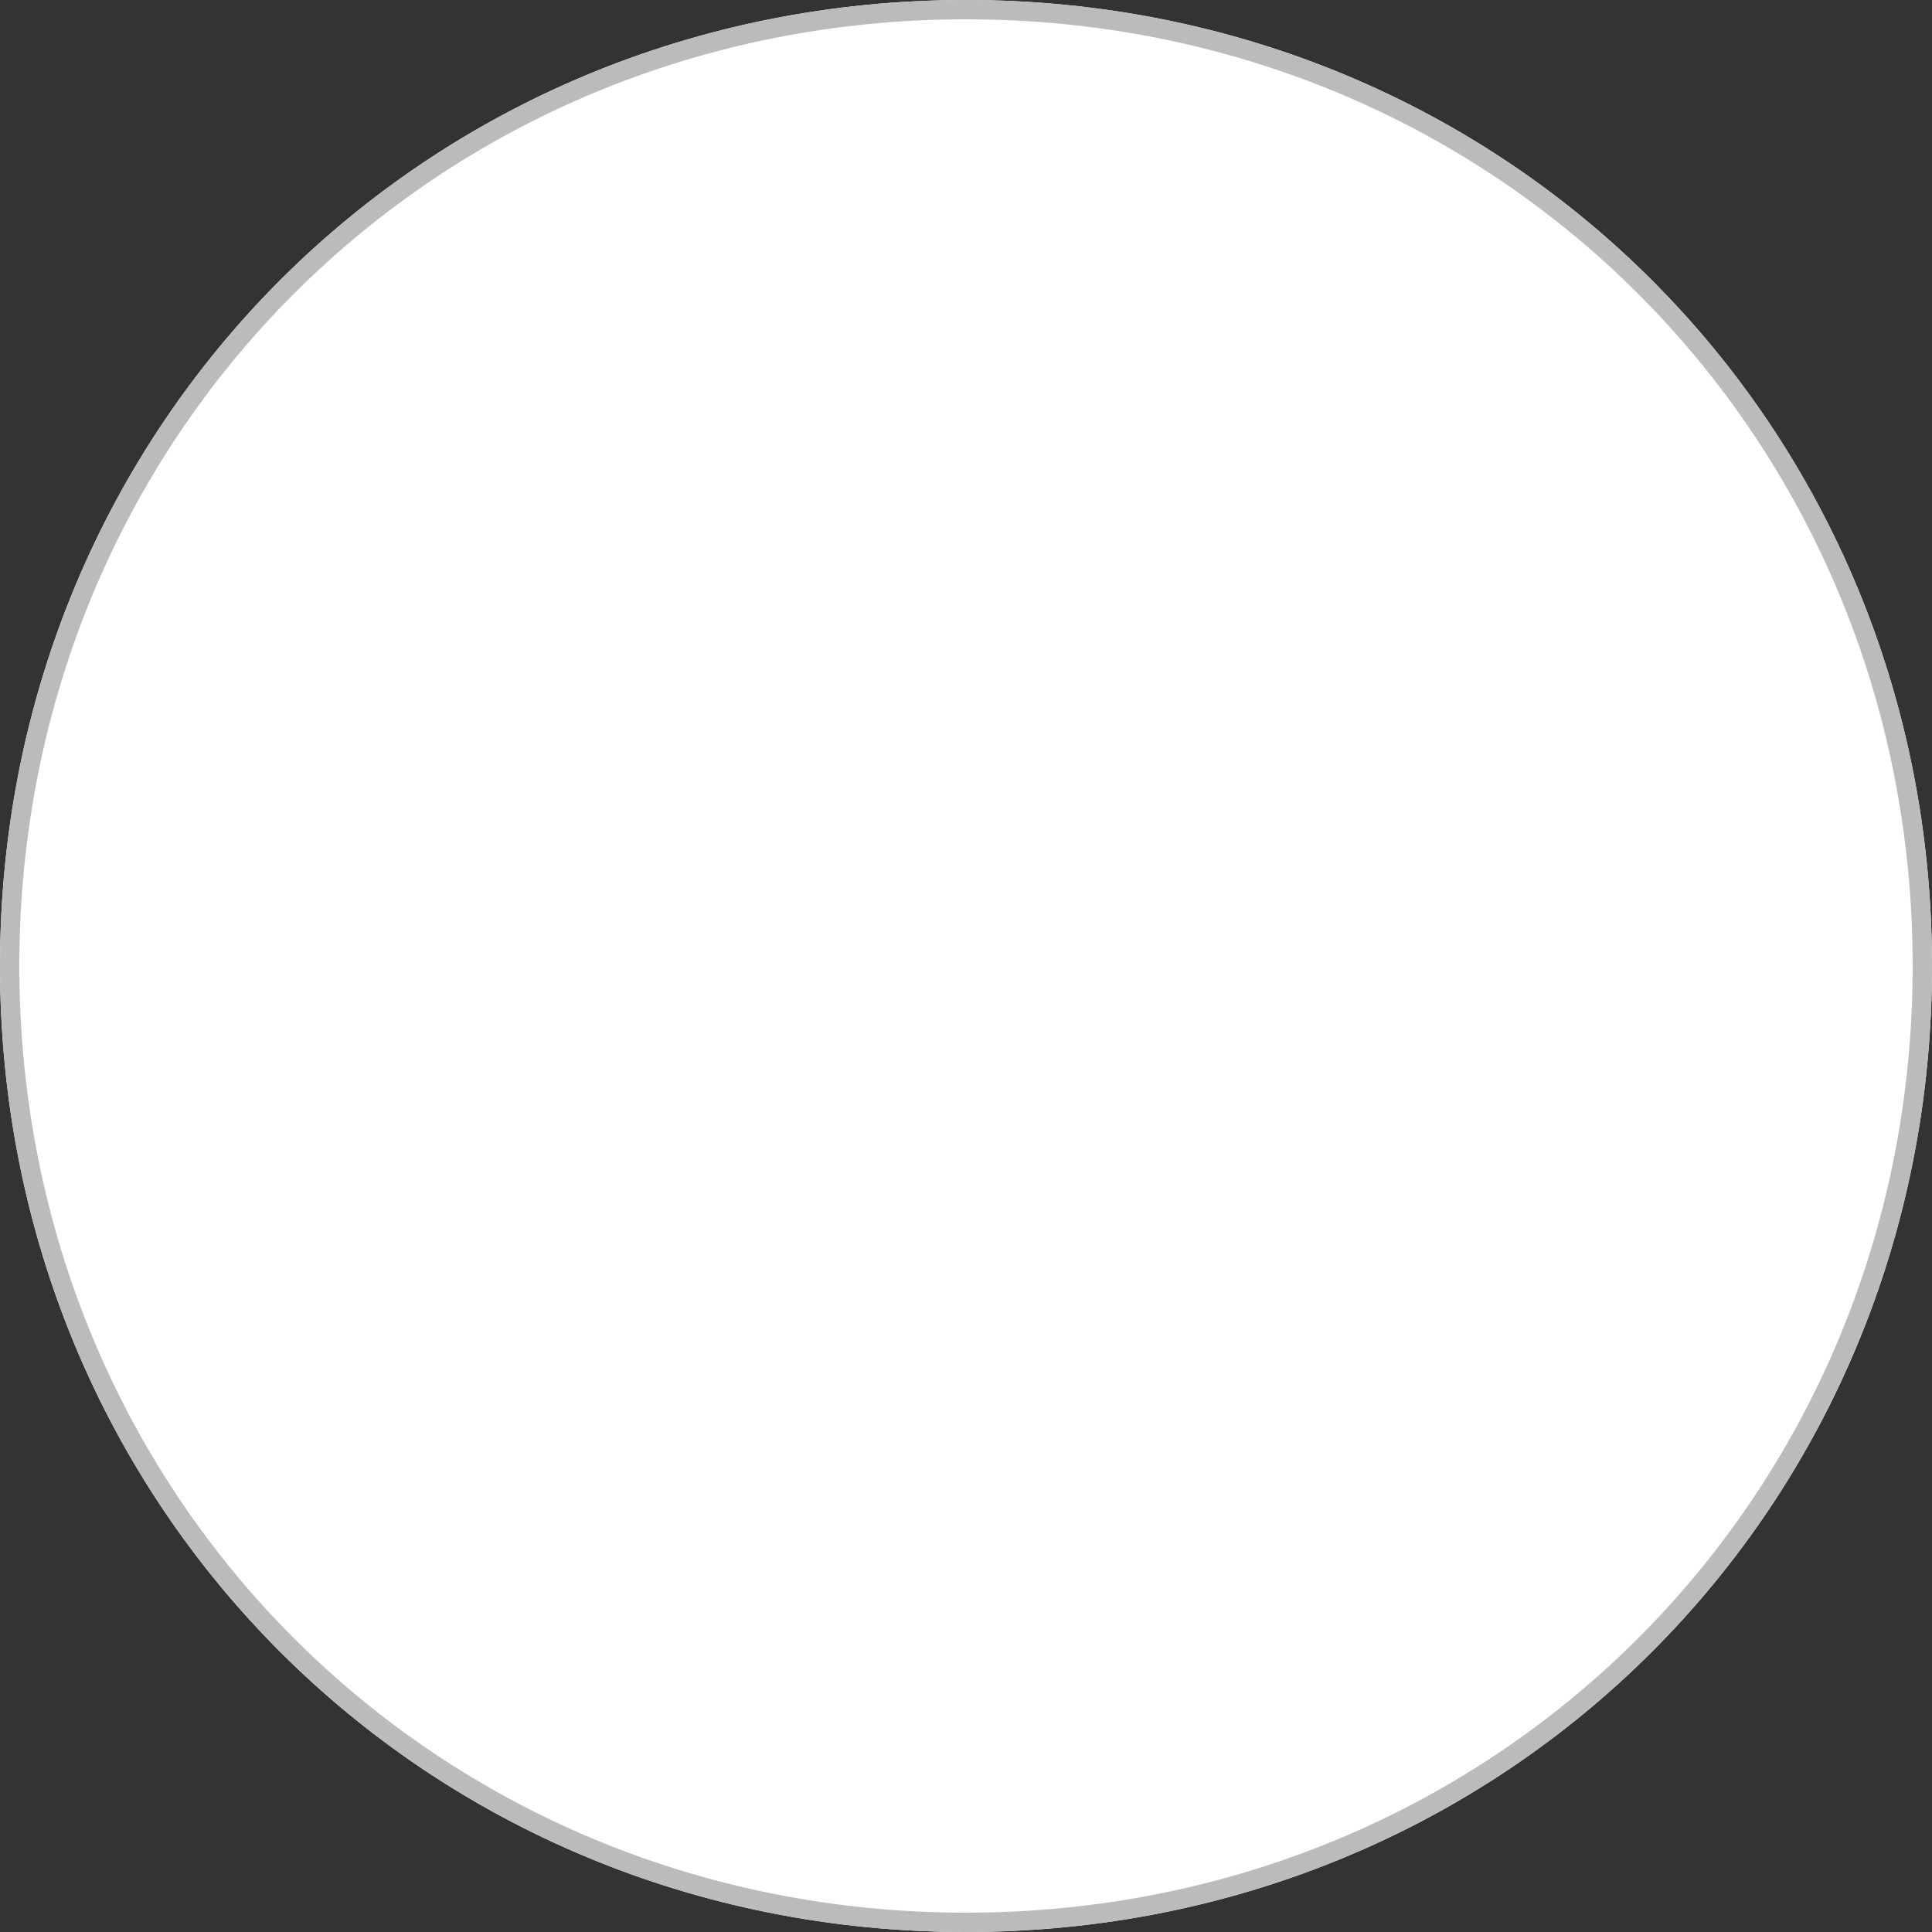 ﻿<?xml version="1.0" encoding="utf-8"?>
<svg version="1.1" xmlns:xlink="http://www.w3.org/1999/xlink" width="100px" height="100px" xmlns="http://www.w3.org/2000/svg">
  <rect width="100%" height="100%" fill="#333333" stroke="none"/>
  <g transform="matrix(1 0 0 1 -90 -3310 )">
    <path d="M 140 3310  C 168 3310  190 3332  190 3360  C 190 3388  168 3410  140 3410  C 112 3410  90 3388  90 3360  C 90 3332  112 3310  140 3310  Z " fill-rule="nonzero" fill="#ffffff" stroke="none" />
    <path d="M 140 3310.5  C 167.72 3310.5  189.5 3332.28  189.5 3360  C 189.5 3387.72  167.72 3409.5  140 3409.5  C 112.28 3409.5  90.5 3387.72  90.5 3360  C 90.5 3332.28  112.28 3310.5  140 3310.5  Z " stroke-width="1" stroke="#bbbbbb" fill="none" />
  </g>
</svg>